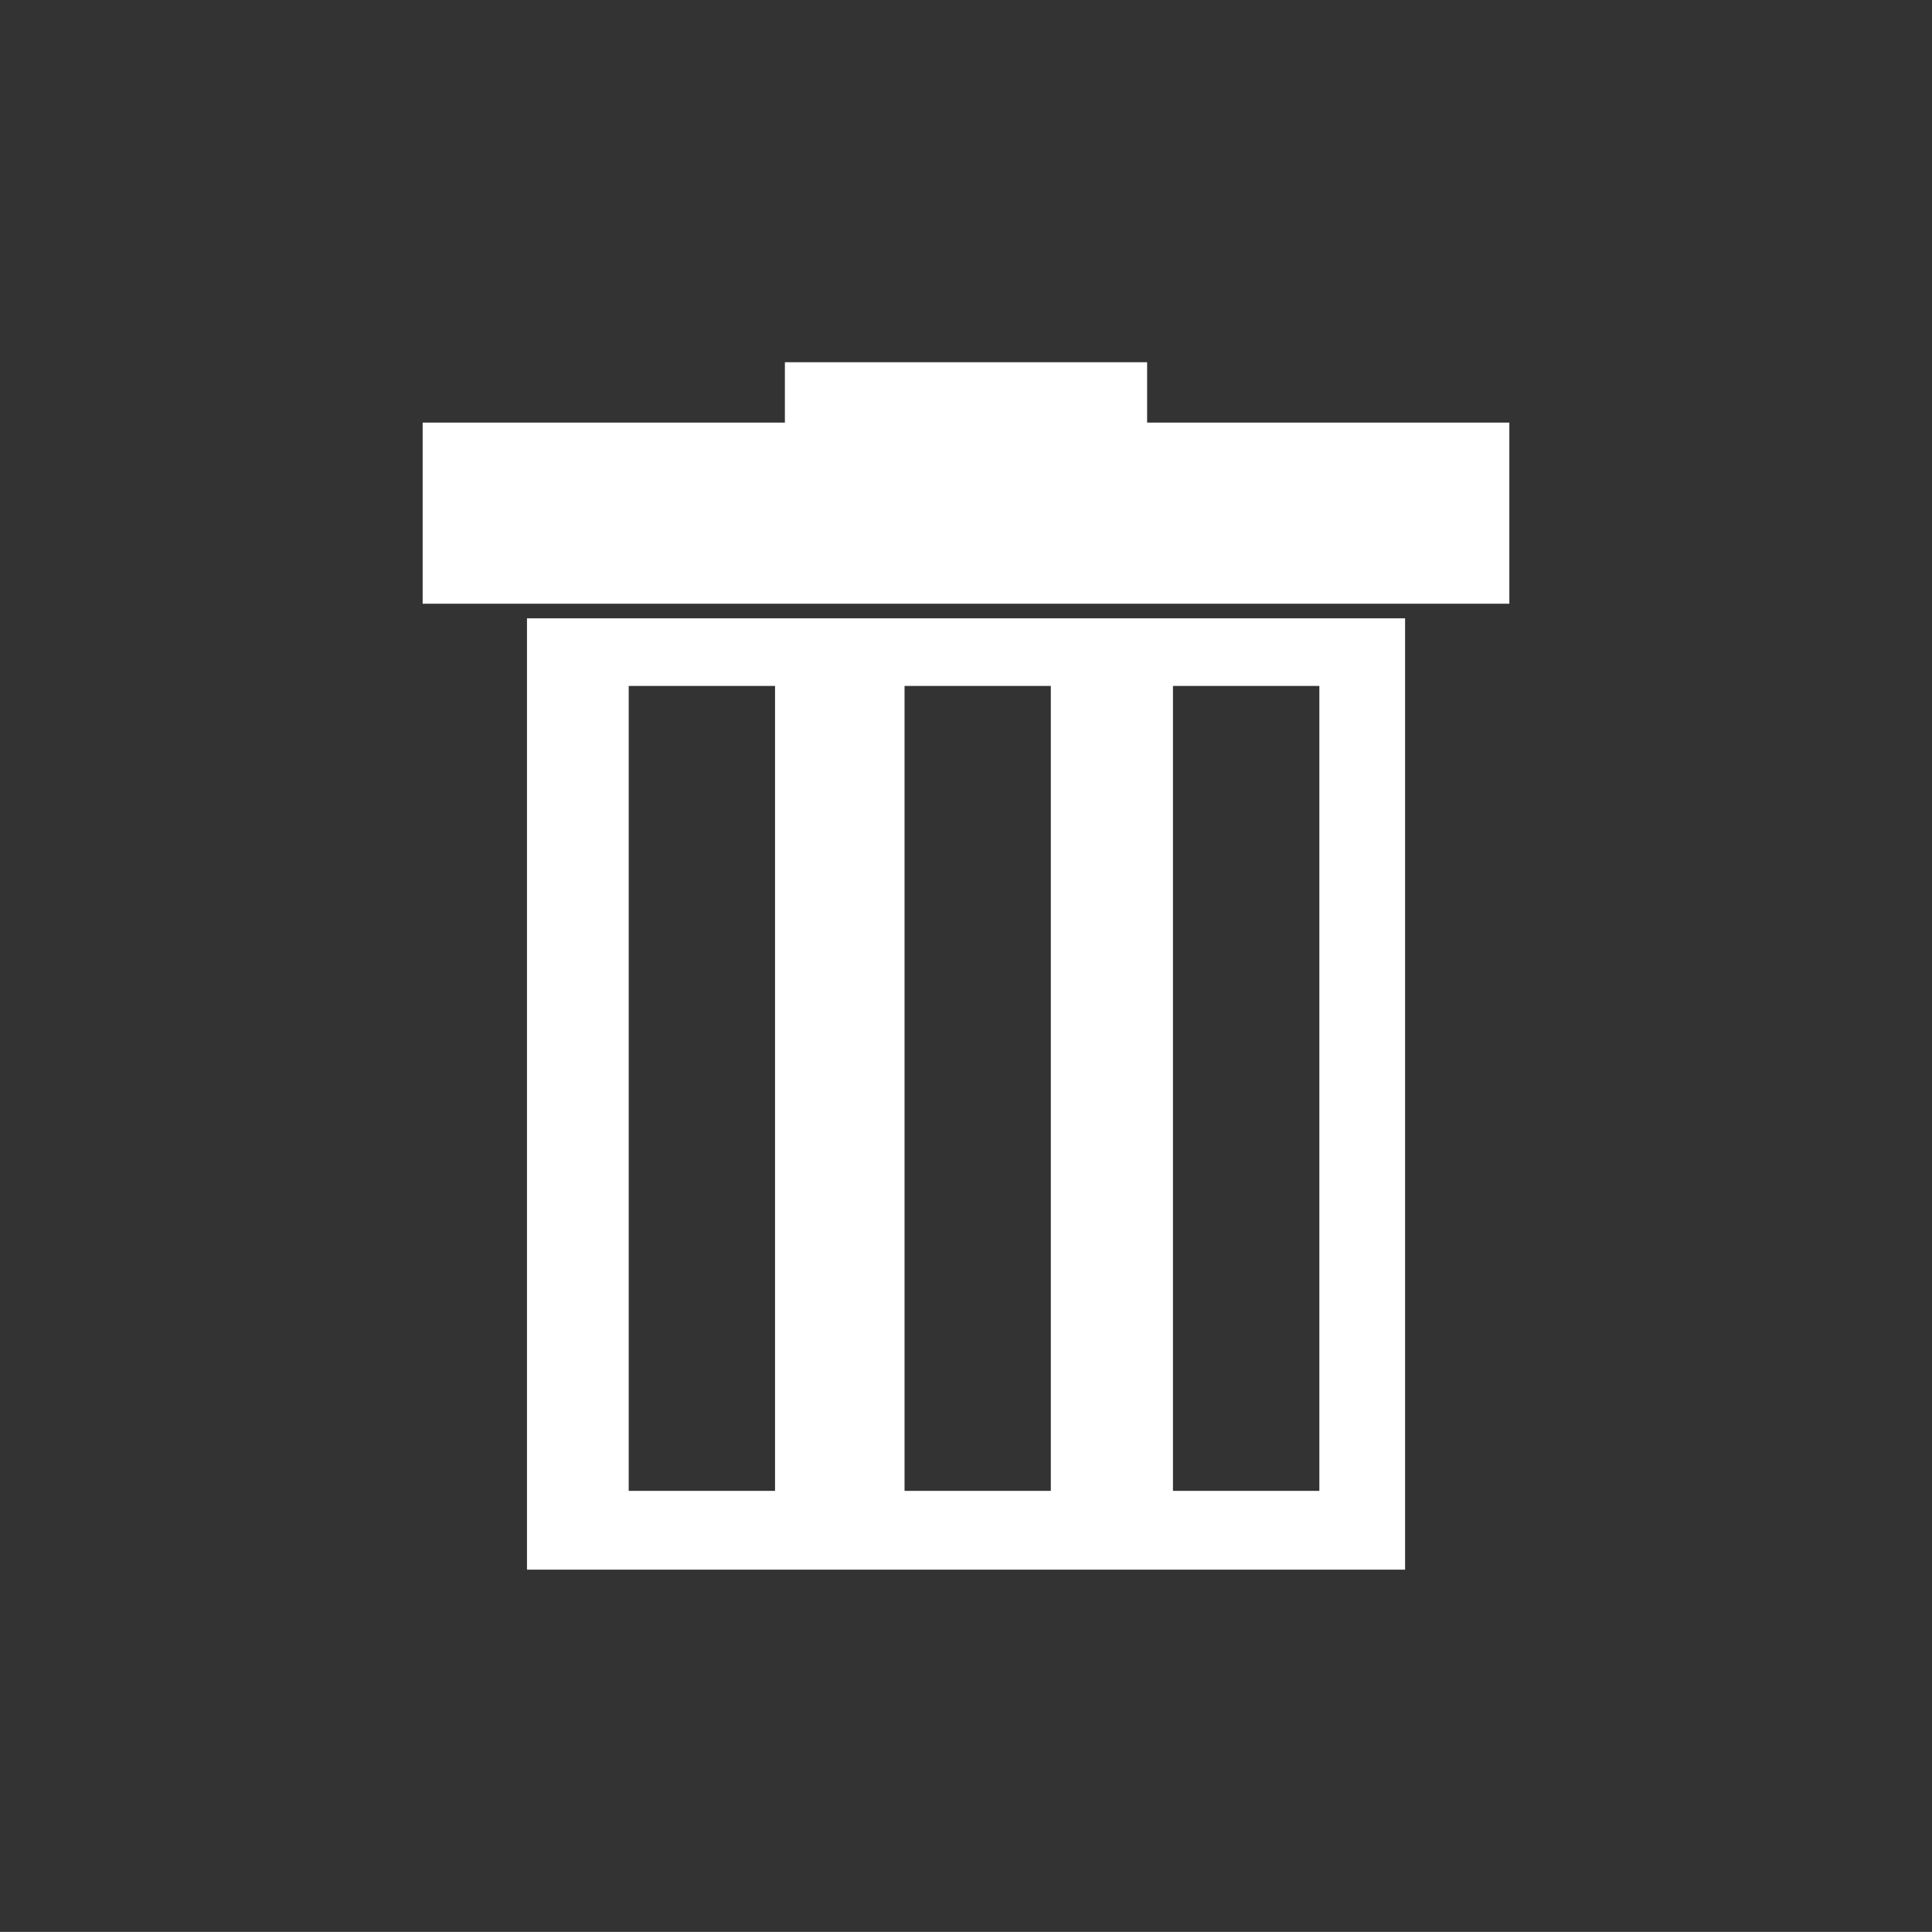 <?xml version="1.0" encoding="utf-8"?>
<!-- Generator: Adobe Illustrator 16.2.0, SVG Export Plug-In . SVG Version: 6.00 Build 0)  -->
<!DOCTYPE svg PUBLIC "-//W3C//DTD SVG 1.1//EN" "http://www.w3.org/Graphics/SVG/1.1/DTD/svg11.dtd">
<svg version="1.1" id="icon" xmlns:x="http://ns.adobe.com/Extensibility/1.0/" xmlns:i="http://ns.adobe.com/AdobeIllustrator/10.0/" xmlns:graph="http://ns.adobe.com/Graphs/1.0/"
	 xmlns="http://www.w3.org/2000/svg" xmlns:xlink="http://www.w3.org/1999/xlink" xmlns:a="http://ns.adobe.com/AdobeSVGViewerExtensions/3.0/"
	 x="0px" y="0px" width="32.002px" height="32px" viewBox="0 0 32.002 32" enable-background="new 0 0 32.002 32"
	 xml:space="preserve">
<rect x="0" y="0" width="32.002" height="32" fill="#333333" stroke="none"/>
<g>
	<polygon fill="#FFFFFF" points="19.001,7 19.001,6 13.001,6 13.001,7 7.001,7 7.001,10 25.001,10 25.001,7 	"/>
	<path fill="#FFFFFF" d="M23.273,26H8.729V10.242h14.545V26z M12.838,11.362h-2.424v13.333h2.424V11.362z M17.406,11.362h-2.423
		v13.333h2.423V11.362z M21.854,11.362h-2.425v13.333h2.425V11.362z"/>
</g>
</svg>